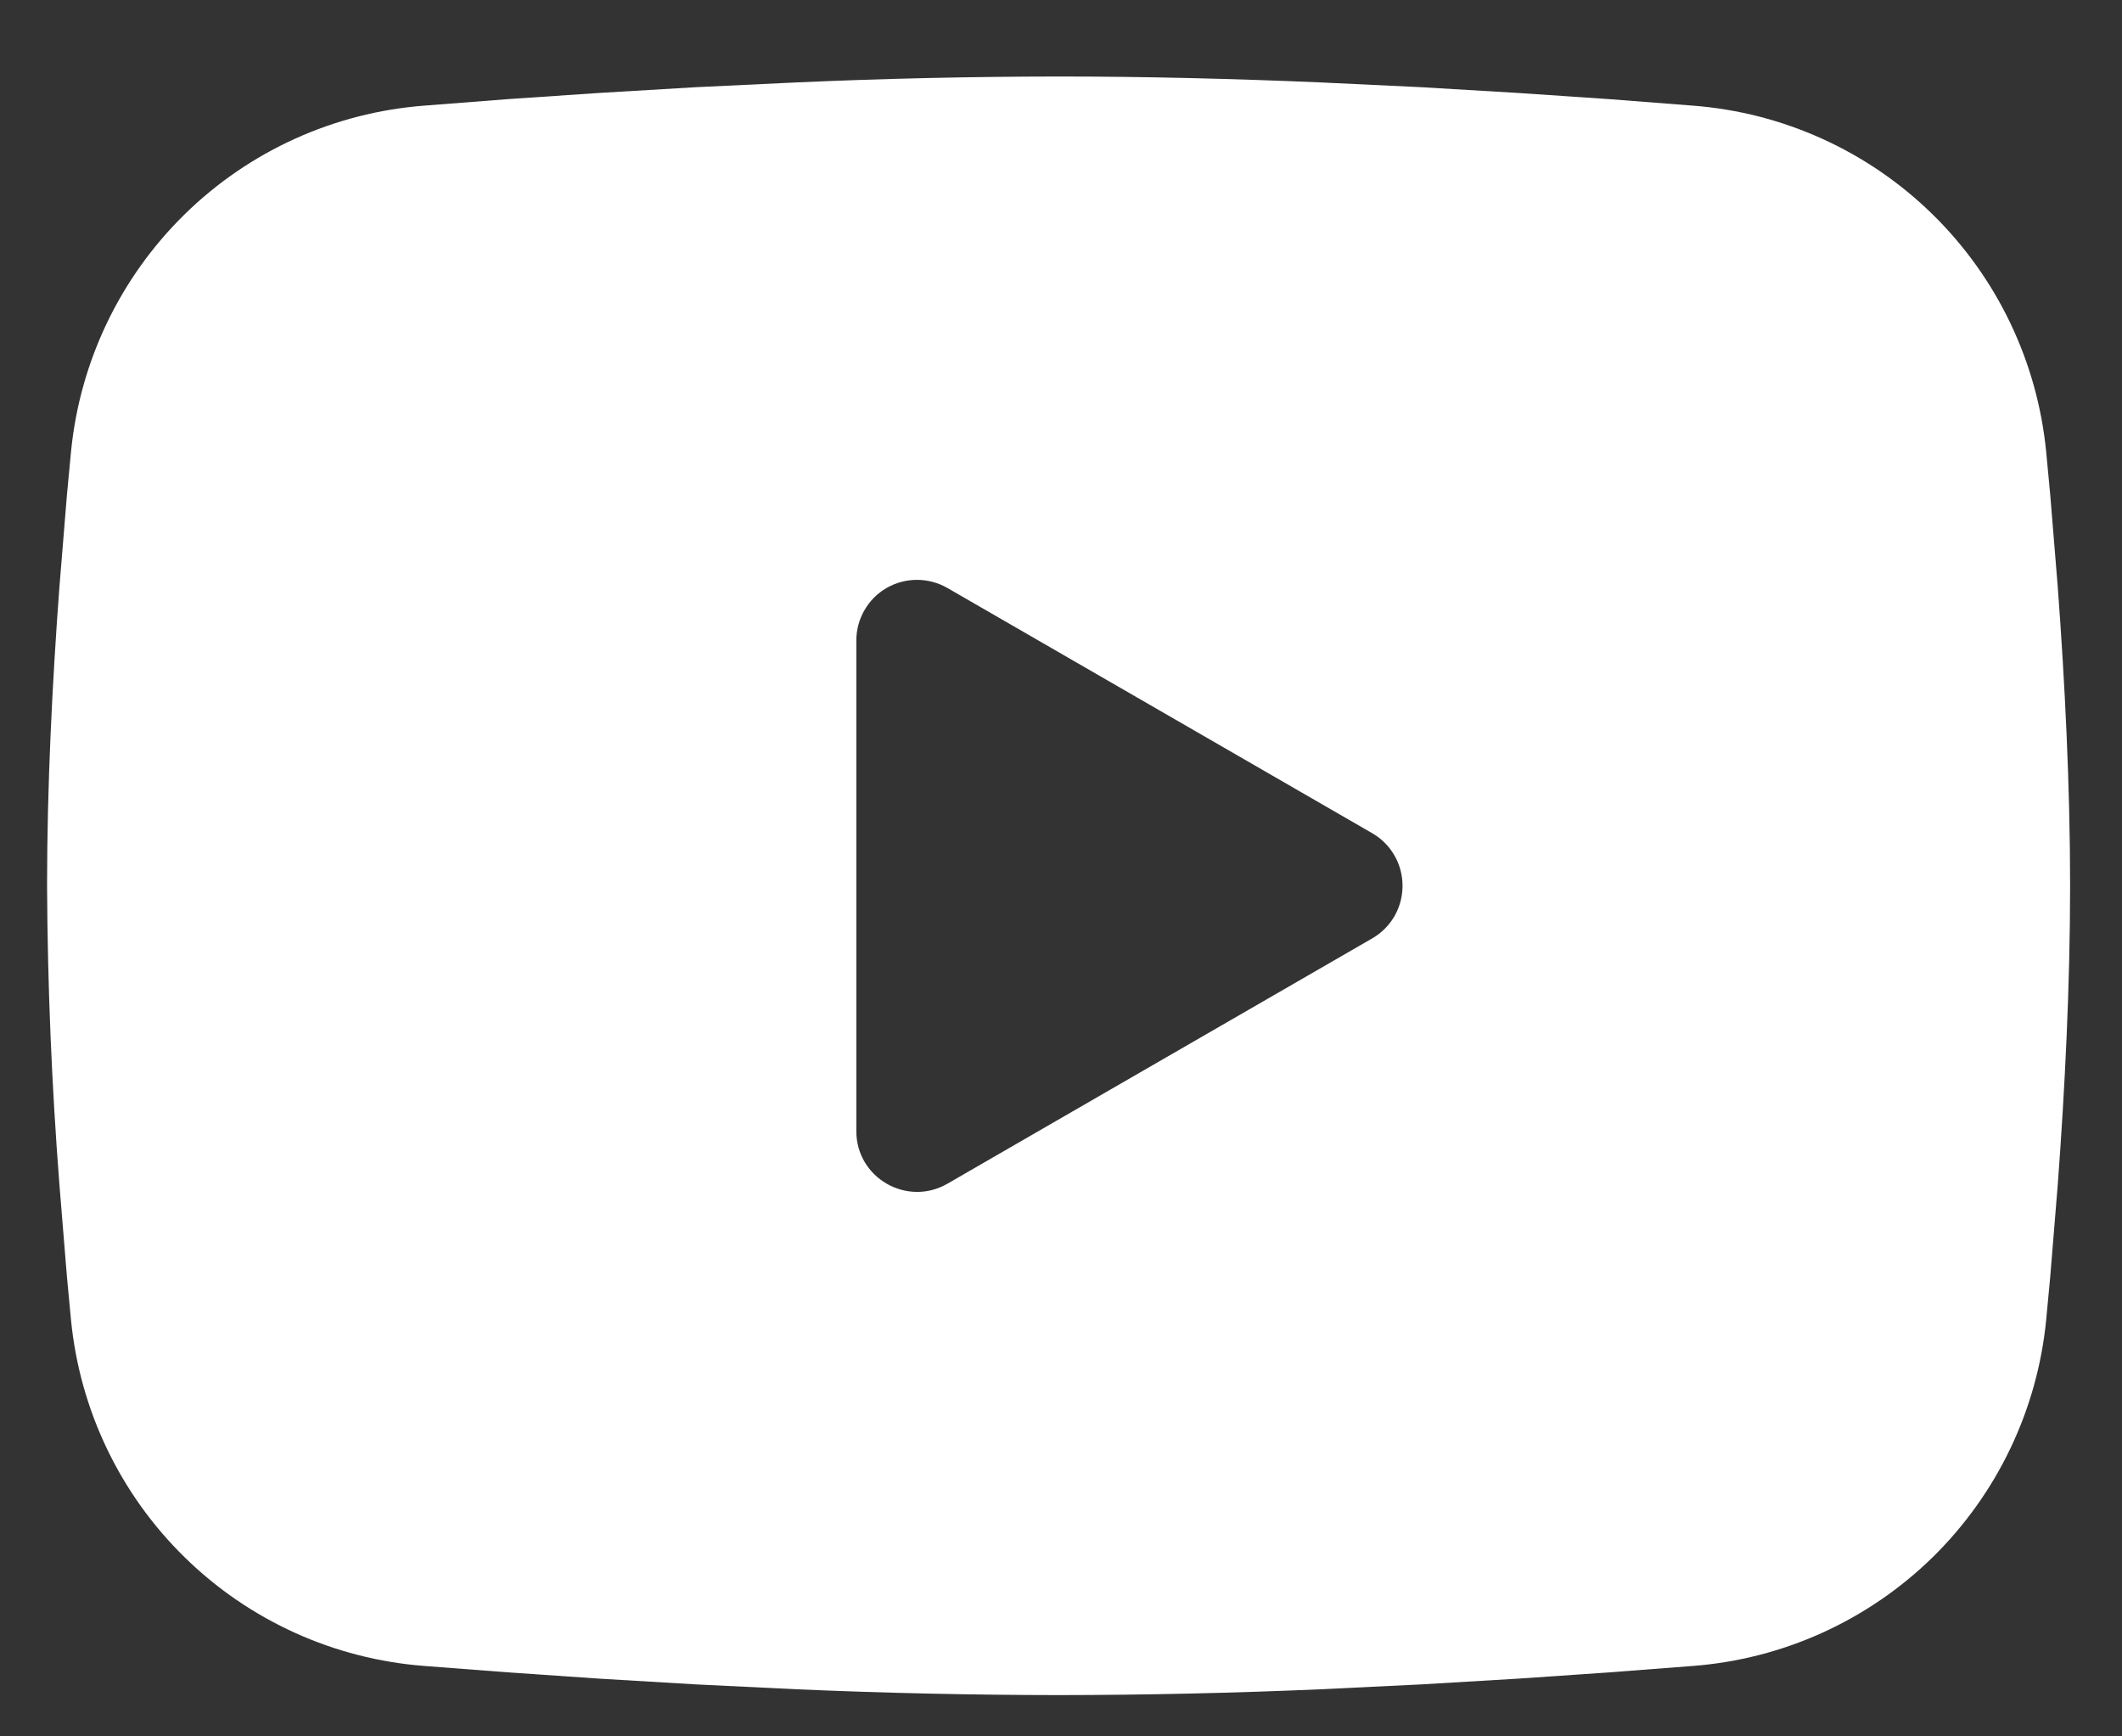 <svg width="22" height="18" viewBox="0 0 22 18" fill="none" xmlns="http://www.w3.org/2000/svg">
<rect x="0" y="0" width="22" height="18" fill="#333333" stroke="none"/>
<path fill-rule="evenodd" clip-rule="evenodd" d="M10.975 0.793C11.872 0.793 12.791 0.816 13.683 0.854L14.736 0.904L15.744 0.964L16.688 1.028L17.55 1.095C18.485 1.166 19.366 1.565 20.036 2.222C20.706 2.878 21.123 3.751 21.214 4.685L21.256 5.13L21.334 6.085C21.408 7.074 21.462 8.152 21.462 9.183C21.462 10.213 21.408 11.291 21.334 12.28L21.256 13.235L21.214 13.681C21.123 14.615 20.706 15.487 20.036 16.144C19.365 16.8 18.484 17.199 17.549 17.27L16.689 17.336L15.745 17.401L14.736 17.461L13.683 17.512C12.781 17.551 11.878 17.571 10.975 17.572C10.072 17.571 9.169 17.551 8.267 17.512L7.214 17.461L6.207 17.401L5.263 17.336L4.401 17.27C3.465 17.199 2.584 16.8 1.914 16.143C1.244 15.487 0.827 14.615 0.736 13.681L0.694 13.235L0.616 12.28C0.536 11.25 0.493 10.216 0.488 9.183C0.488 8.152 0.542 7.074 0.616 6.085L0.694 5.13L0.736 4.685C0.827 3.751 1.244 2.879 1.914 2.222C2.584 1.565 3.464 1.166 4.4 1.095L5.261 1.028L6.204 0.964L7.213 0.904L8.266 0.854C9.169 0.814 10.072 0.794 10.975 0.793ZM8.878 6.639V11.726C8.878 12.21 9.402 12.512 9.822 12.271L14.226 9.728C14.322 9.673 14.402 9.593 14.457 9.498C14.512 9.402 14.541 9.293 14.541 9.183C14.541 9.072 14.512 8.963 14.457 8.868C14.402 8.772 14.322 8.692 14.226 8.637L9.822 6.095C9.726 6.04 9.617 6.011 9.507 6.011C9.396 6.011 9.288 6.04 9.192 6.095C9.096 6.15 9.017 6.23 8.962 6.326C8.907 6.421 8.878 6.53 8.878 6.64V6.639Z" fill="white"/>
</svg>

